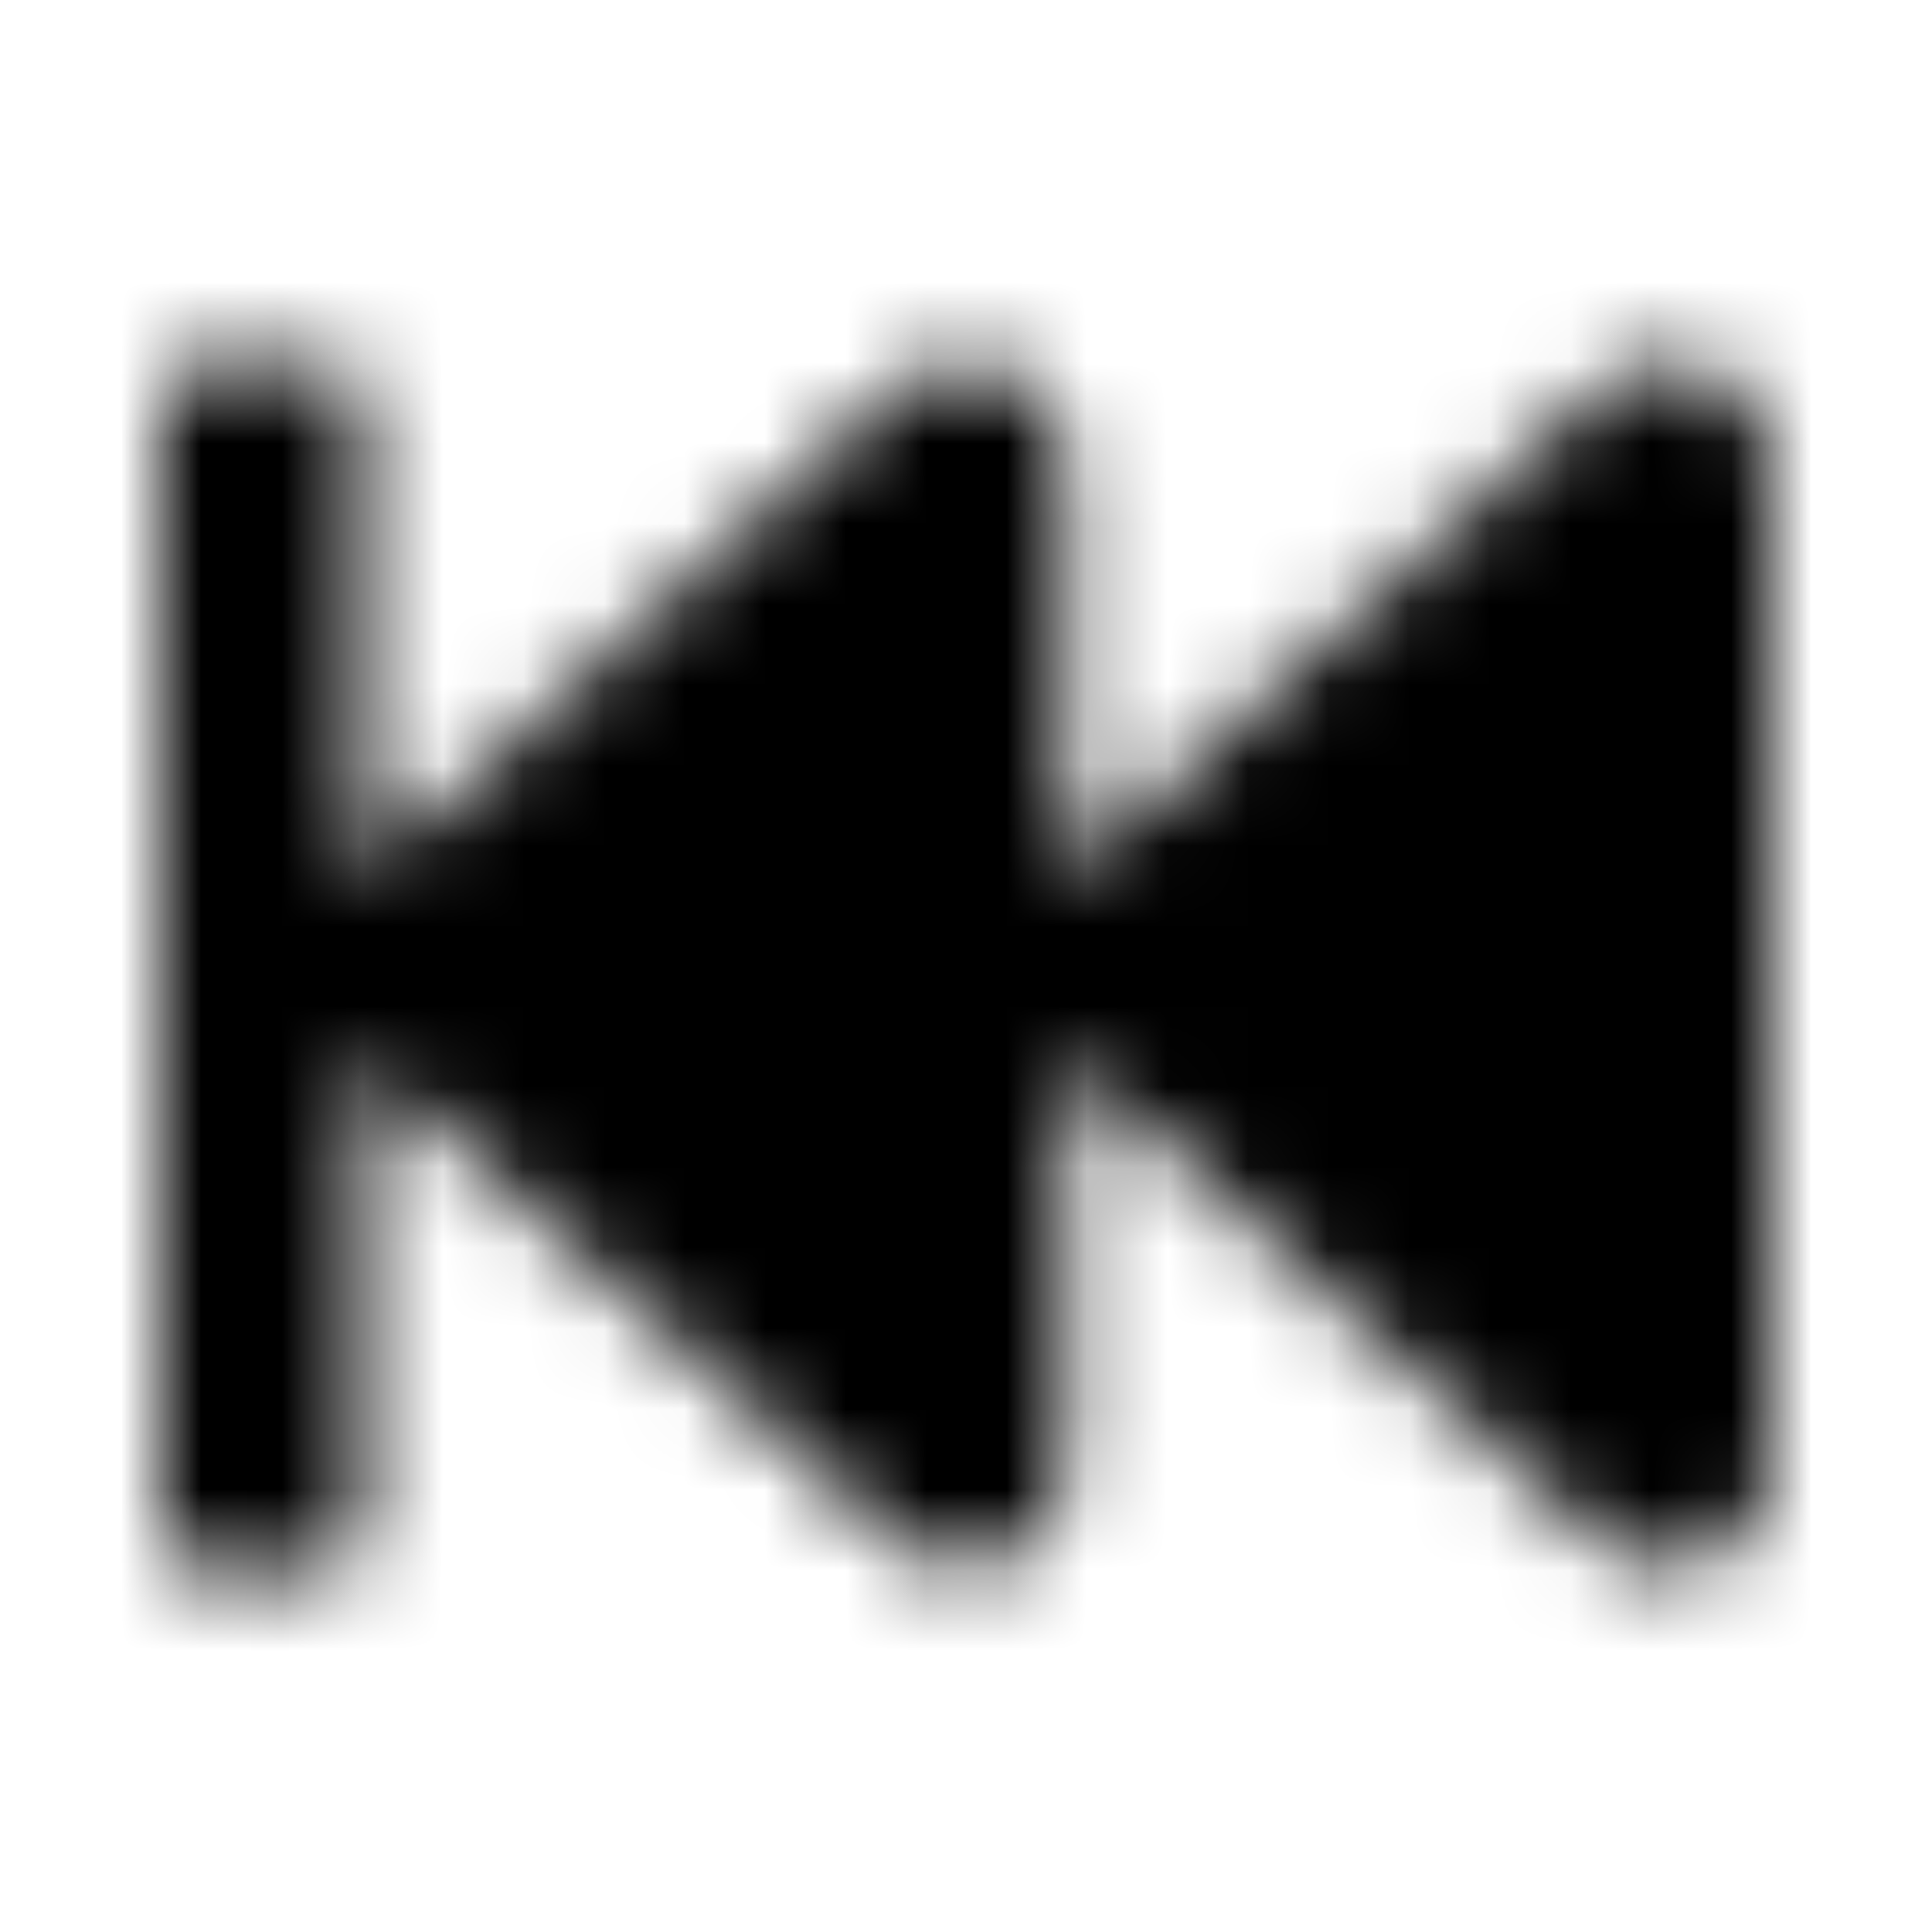 <?xml version="1.0" encoding="UTF-8"?>
<svg width="24px" height="24px" viewBox="0 0 24 24" version="1.1" xmlns="http://www.w3.org/2000/svg" xmlns:xlink="http://www.w3.org/1999/xlink">
    <!-- Generator: Sketch 52.5 (67469) - http://www.bohemiancoding.com/sketch -->
    <title>fast-backward</title>
    <desc>Created with Sketch.</desc>
    <defs>
        <path d="M2,19.031 L2,4.969 C2,4.711 2.211,4.5 2.469,4.5 L4.031,4.5 C4.289,4.5 4.5,4.711 4.5,4.969 L4.5,10.902 L11.199,4.789 C12.004,4.121 13.25,4.68 13.25,5.75 L13.25,10.902 L19.949,4.789 C20.754,4.121 22,4.68 22,5.75 L22,18.25 C22,19.32 20.754,19.879 19.949,19.211 L13.25,13.145 L13.25,18.25 C13.25,19.32 12.004,19.879 11.199,19.211 L4.5,13.145 L4.5,19.031 C4.5,19.289 4.289,19.5 4.031,19.5 L2.469,19.5 C2.211,19.5 2,19.289 2,19.031 Z" id="path-1"></path>
    </defs>
    <g id="fast-backward" stroke="none" stroke-width="1" fill="none" fill-rule="evenodd">
        <mask id="mask-2" fill="white">
            <use xlink:href="#path-1"></use>
        </mask>
        <g></g>
        <g id="🎨-color" mask="url(#mask-2)" fill="#000000">
            <rect id="🎨-Color" x="0" y="0" width="24" height="24"></rect>
        </g>
    </g>
</svg>